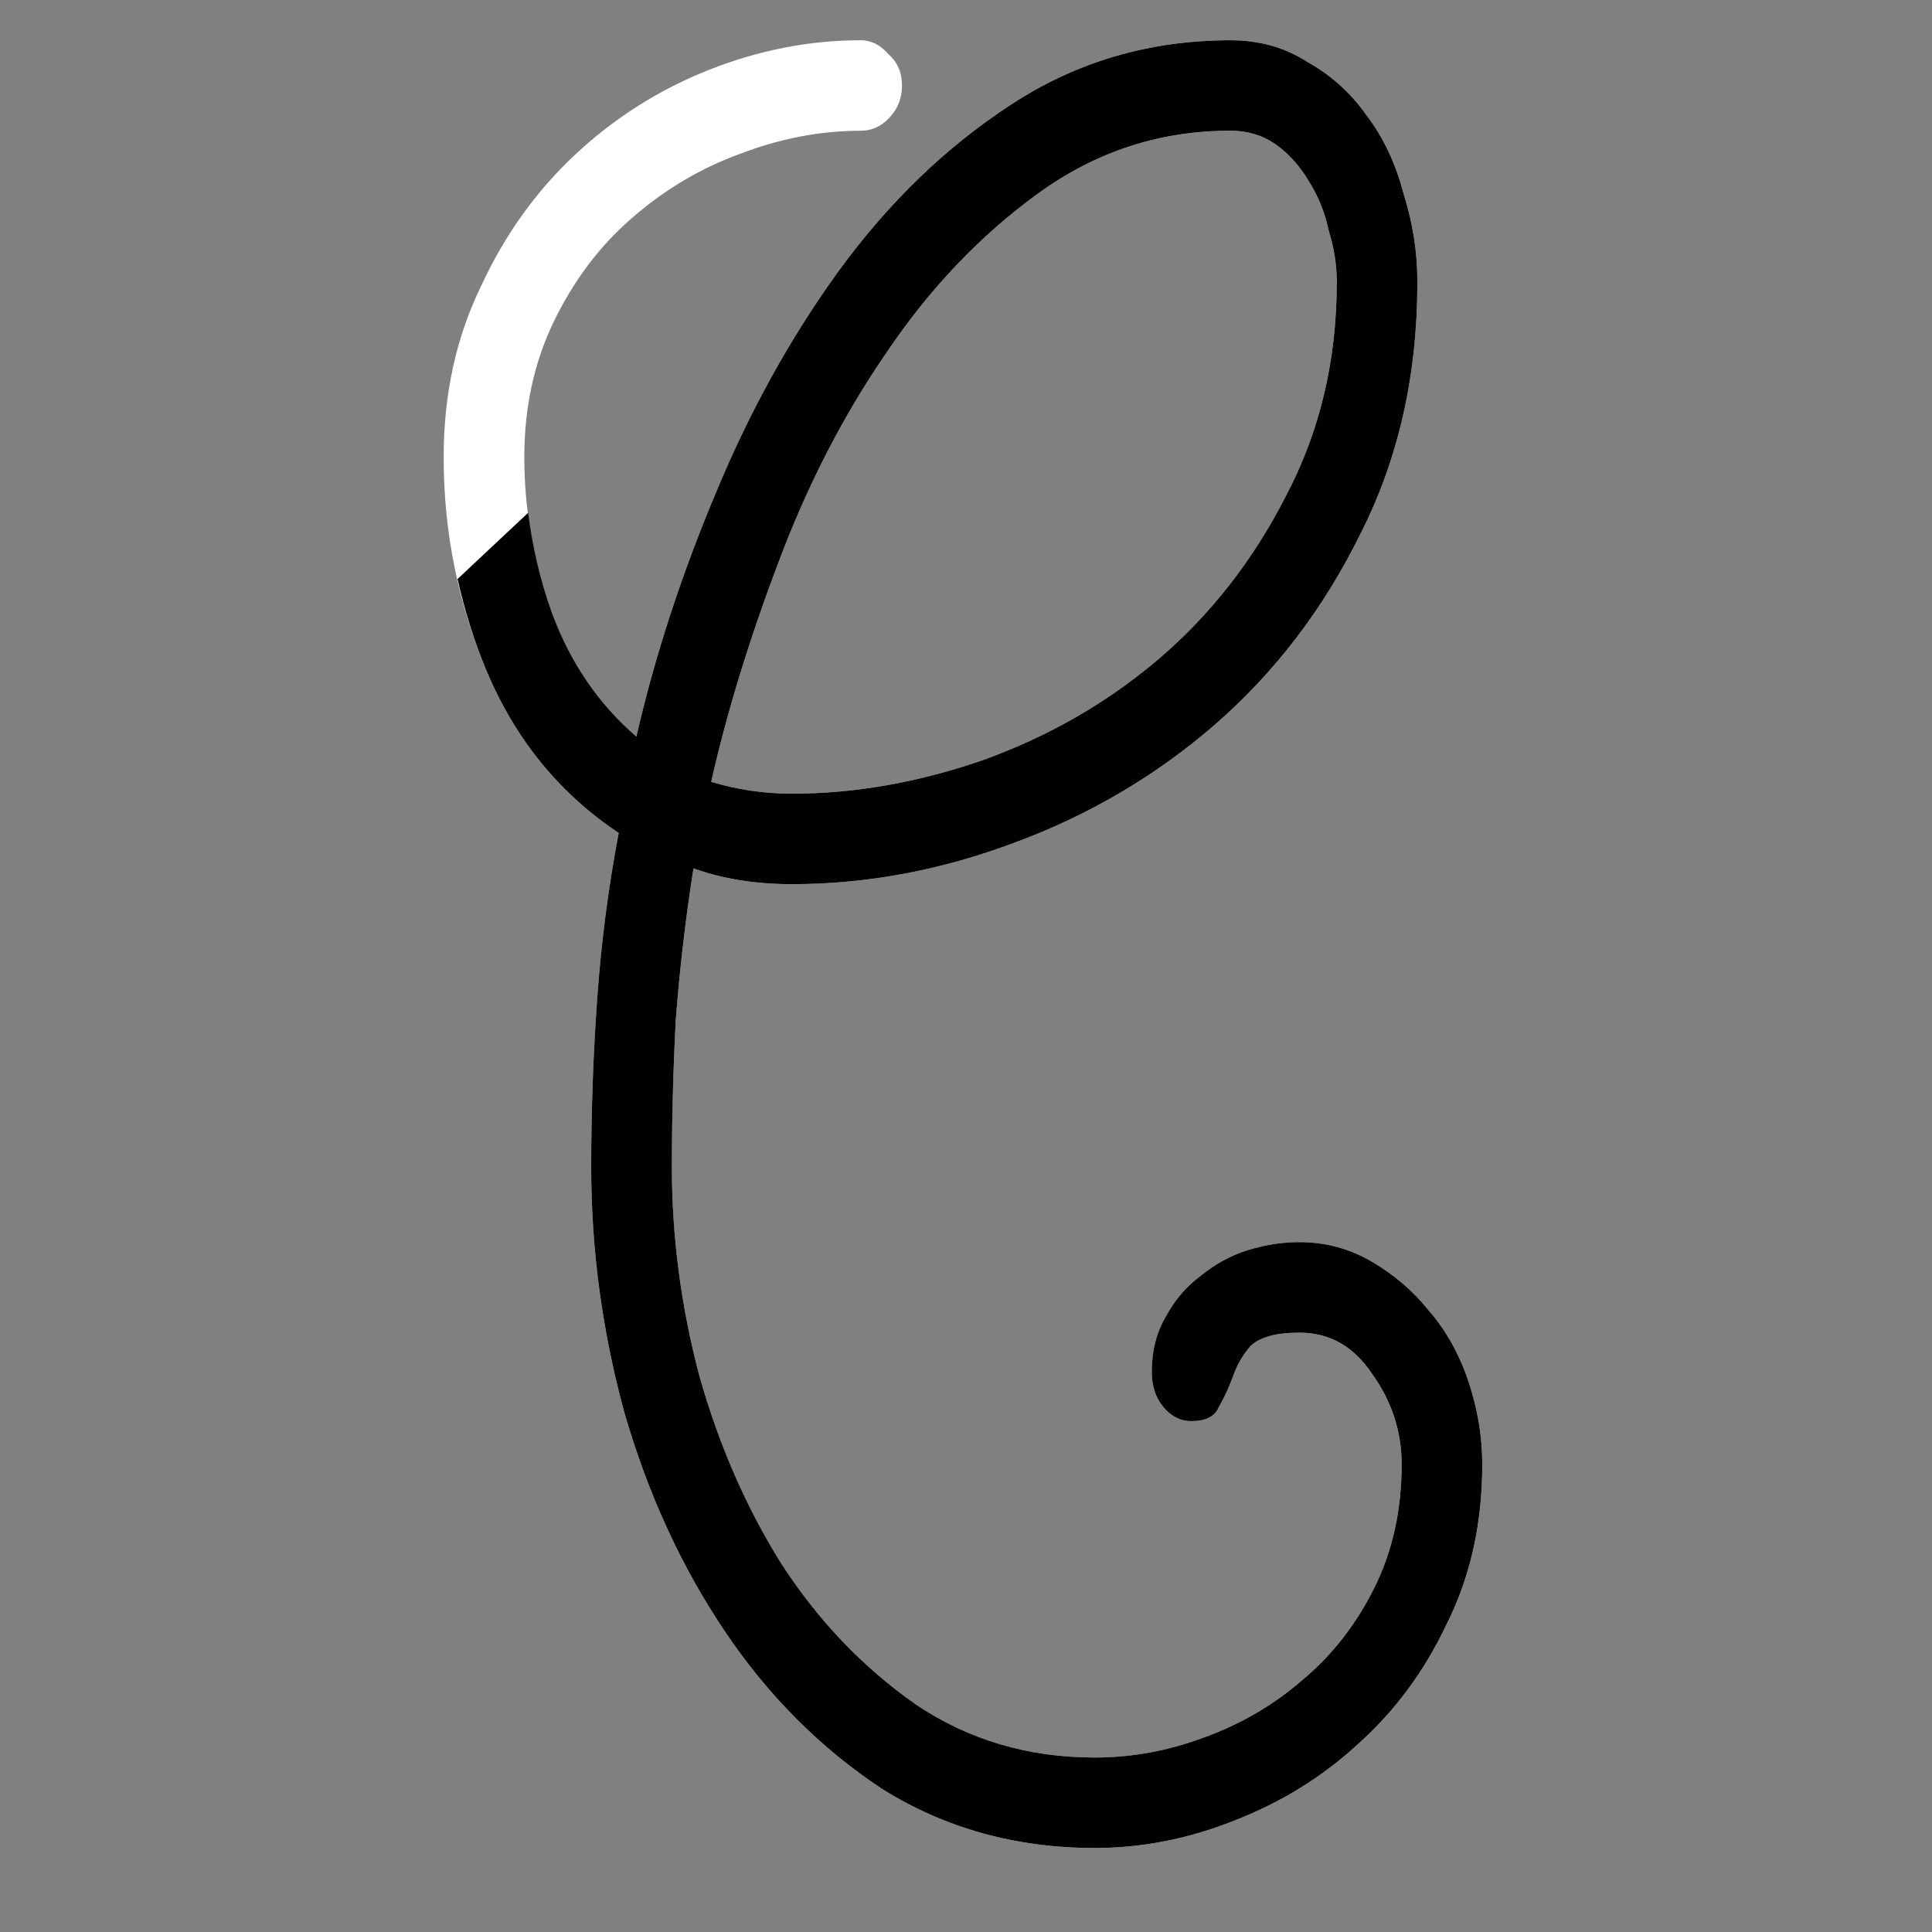 <?xml version="1.0" ?><!DOCTYPE svg  PUBLIC '-//W3C//DTD SVG 1.1//EN'  'http://www.w3.org/Graphics/SVG/1.1/DTD/svg11.dtd'>
<svg
   xmlns:dc="http://purl.org/dc/elements/1.1/"
   xmlns:cc="http://creativecommons.org/ns#"
   xmlns:rdf="http://www.w3.org/1999/02/22-rdf-syntax-ns#"
   xmlns:svg="http://www.w3.org/2000/svg"
   xmlns="http://www.w3.org/2000/svg"
   enable-background="new 0 0 55 55"
   height="55px"
   version="1.1"
   viewBox="0 0 55 55"
   width="55px"
   x="0px"
   xml:space="preserve"
   y="0px"
   id="svg925">
   <rect x="0" y="0" width="55" height="55" fill="#808080" stroke="none"/>
   <g
     aria-label="C"
     style="font-style:normal;font-variant:normal;font-weight:normal;font-stretch:normal;font-size:40px;line-height:1.25;font-family:'Cursive standard';-inkscape-font-specification:'Cursive standard';letter-spacing:0px;word-spacing:0px;fill:#FFFFFF;fill-opacity:1;stroke:none"
     id="text935"><path
       d="m 42.198,41.69 q 0,2.52 -1.008,4.536 -0.952,2.016 -2.52,3.416 -1.512,1.4 -3.528,2.184 -1.96,0.784 -3.976,0.784 -3.36,0 -6.048,-1.68 -2.632,-1.736 -4.48,-4.48 -1.848,-2.744 -2.856,-6.216 -0.952,-3.472 -0.952,-7 0,-2.408 0.168,-4.76 0.168,-2.408 0.616,-4.76 -2.52,-1.68 -3.752,-4.592 -1.232,-2.912 -1.232,-6.104 0,-2.688 1.064,-4.872 1.008,-2.184 2.688,-3.752 1.68,-1.568 3.808,-2.408 2.128,-0.84 4.312,-0.84 0.448,0 0.784,0.392 0.392,0.336 0.392,0.896 0,0.56 -0.392,0.952 -0.336,0.336 -0.784,0.336 -1.736,0 -3.472,0.672 -1.68,0.616 -3.08,1.848 -1.344,1.176 -2.184,2.912 -0.84,1.736 -0.84,3.864 0,2.24 0.784,4.424 0.784,2.128 2.408,3.528 0.784,-3.416 2.24,-6.888 1.456,-3.528 3.528,-6.384 2.128,-2.912 4.872,-4.704 2.8,-1.848 6.272,-1.848 1.232,0 2.184,0.616 1.008,0.56 1.68,1.512 0.728,0.952 1.064,2.24 0.392,1.232 0.392,2.52 0,3.976 -1.624,7.168 -1.568,3.192 -4.144,5.432 -2.52,2.184 -5.712,3.36 -3.136,1.176 -6.328,1.176 -1.568,0 -2.8,-0.448 -0.336,2.128 -0.504,4.312 -0.112,2.128 -0.112,4.2 0,2.968 0.784,5.936 0.84,2.968 2.352,5.376 1.568,2.408 3.808,3.976 2.24,1.512 5.096,1.512 1.568,0 3.08,-0.56 1.568,-0.56 2.8,-1.624 1.288,-1.064 2.072,-2.632 0.784,-1.568 0.784,-3.528 0,-1.4 -0.84,-2.576 -0.784,-1.176 -2.072,-1.176 -1.008,0 -1.4,0.392 -0.336,0.392 -0.504,0.896 -0.168,0.448 -0.392,0.84 -0.168,0.392 -0.784,0.392 -0.448,0 -0.784,-0.392 -0.336,-0.392 -0.336,-1.008 0,-0.896 0.392,-1.568 0.392,-0.728 1.008,-1.176 0.616,-0.504 1.344,-0.728 0.728,-0.224 1.456,-0.224 1.12,0 2.072,0.56 0.952,0.56 1.624,1.4 0.728,0.84 1.12,2.016 0.392,1.176 0.392,2.352 z m -4.144,-33.656 q 0,-0.728 -0.224,-1.456 -0.168,-0.784 -0.56,-1.4 -0.392,-0.672 -0.952,-1.064 -0.56,-0.392 -1.288,-0.392 -3.024,0 -5.488,1.792 -2.464,1.792 -4.312,4.536 -1.848,2.688 -3.08,5.992 -1.232,3.248 -1.904,6.216 1.12,0.336 2.296,0.336 2.688,0 5.432,-0.952 2.8,-1.008 4.984,-2.856 2.24,-1.904 3.64,-4.648 1.456,-2.744 1.456,-6.104 z"
       style="font-size:56px"
       id="path965" /></g><path
     style="font-style:normal;font-variant:normal;font-weight:normal;font-stretch:normal;font-size:40px;line-height:1.25;font-family:'Cursive standard';-inkscape-font-specification:'Cursive standard';letter-spacing:0px;word-spacing:0px;fill:#010101;fill-opacity:1;stroke:none;"
     d="M 35.029 1.146 C 32.715 1.146 30.624 1.762 28.758 2.994 C 26.928 4.189 25.305 5.756 23.887 7.697 C 22.505 9.601 21.328 11.73 20.357 14.082 C 19.387 16.397 18.64 18.691 18.117 20.969 C 17.035 20.035 16.234 18.86 15.711 17.441 C 15.373 16.501 15.155 15.553 15.035 14.598 L 13.025 16.484 C 13.228 17.381 13.498 18.262 13.861 19.121 C 14.683 21.062 15.933 22.593 17.613 23.713 C 17.315 25.281 17.11 26.867 16.998 28.473 C 16.886 30.041 16.83 31.629 16.83 33.234 C 16.83 35.586 17.147 37.92 17.781 40.234 C 18.453 42.549 19.407 44.62 20.639 46.449 C 21.871 48.279 23.363 49.772 25.117 50.93 C 26.909 52.05 28.926 52.609 31.166 52.609 C 32.51 52.609 33.836 52.349 35.143 51.826 C 36.487 51.304 37.662 50.574 38.67 49.641 C 39.715 48.707 40.555 47.569 41.189 46.225 C 41.861 44.881 42.197 43.369 42.197 41.689 C 42.197 40.905 42.068 40.122 41.807 39.338 C 41.545 38.554 41.171 37.882 40.686 37.322 C 40.238 36.762 39.697 36.295 39.062 35.922 C 38.428 35.549 37.737 35.361 36.99 35.361 C 36.505 35.361 36.019 35.437 35.533 35.586 C 35.048 35.735 34.6 35.978 34.189 36.314 C 33.779 36.613 33.443 37.005 33.182 37.49 C 32.92 37.938 32.789 38.459 32.789 39.057 C 32.789 39.467 32.903 39.805 33.127 40.066 C 33.351 40.328 33.611 40.457 33.91 40.457 C 34.321 40.457 34.581 40.328 34.693 40.066 C 34.843 39.805 34.974 39.523 35.086 39.225 C 35.198 38.889 35.366 38.591 35.59 38.33 C 35.851 38.069 36.318 37.938 36.99 37.938 C 37.849 37.938 38.54 38.329 39.062 39.113 C 39.623 39.897 39.902 40.756 39.902 41.689 C 39.902 42.996 39.64 44.171 39.117 45.217 C 38.595 46.262 37.906 47.14 37.047 47.85 C 36.226 48.559 35.291 49.099 34.246 49.473 C 33.238 49.846 32.211 50.033 31.166 50.033 C 29.262 50.033 27.564 49.529 26.07 48.521 C 24.577 47.476 23.307 46.15 22.262 44.545 C 21.254 42.94 20.47 41.149 19.91 39.17 C 19.387 37.191 19.127 35.213 19.127 33.234 C 19.127 31.853 19.164 30.452 19.238 29.033 C 19.35 27.577 19.518 26.139 19.742 24.721 C 20.564 25.019 21.498 25.17 22.543 25.17 C 24.671 25.17 26.778 24.778 28.869 23.994 C 30.997 23.21 32.902 22.089 34.582 20.633 C 36.299 19.139 37.681 17.329 38.727 15.201 C 39.809 13.073 40.35 10.684 40.35 8.033 C 40.35 7.175 40.218 6.335 39.957 5.514 C 39.733 4.655 39.38 3.908 38.895 3.273 C 38.447 2.639 37.887 2.135 37.215 1.762 C 36.58 1.351 35.851 1.146 35.029 1.146 z M 35.029 3.721 C 35.515 3.721 35.945 3.852 36.318 4.113 C 36.692 4.375 37.008 4.73 37.27 5.178 C 37.531 5.588 37.718 6.055 37.83 6.578 C 37.979 7.063 38.055 7.548 38.055 8.033 C 38.055 10.273 37.568 12.307 36.598 14.137 C 35.664 15.966 34.45 17.516 32.957 18.785 C 31.501 20.017 29.841 20.969 27.975 21.641 C 26.145 22.275 24.335 22.594 22.543 22.594 C 21.759 22.594 20.993 22.482 20.246 22.258 C 20.694 20.279 21.329 18.206 22.15 16.041 C 22.972 13.838 23.998 11.841 25.23 10.049 C 26.462 8.219 27.9 6.708 29.543 5.514 C 31.186 4.319 33.013 3.721 35.029 3.721 z "
     id="text939" /></svg>

